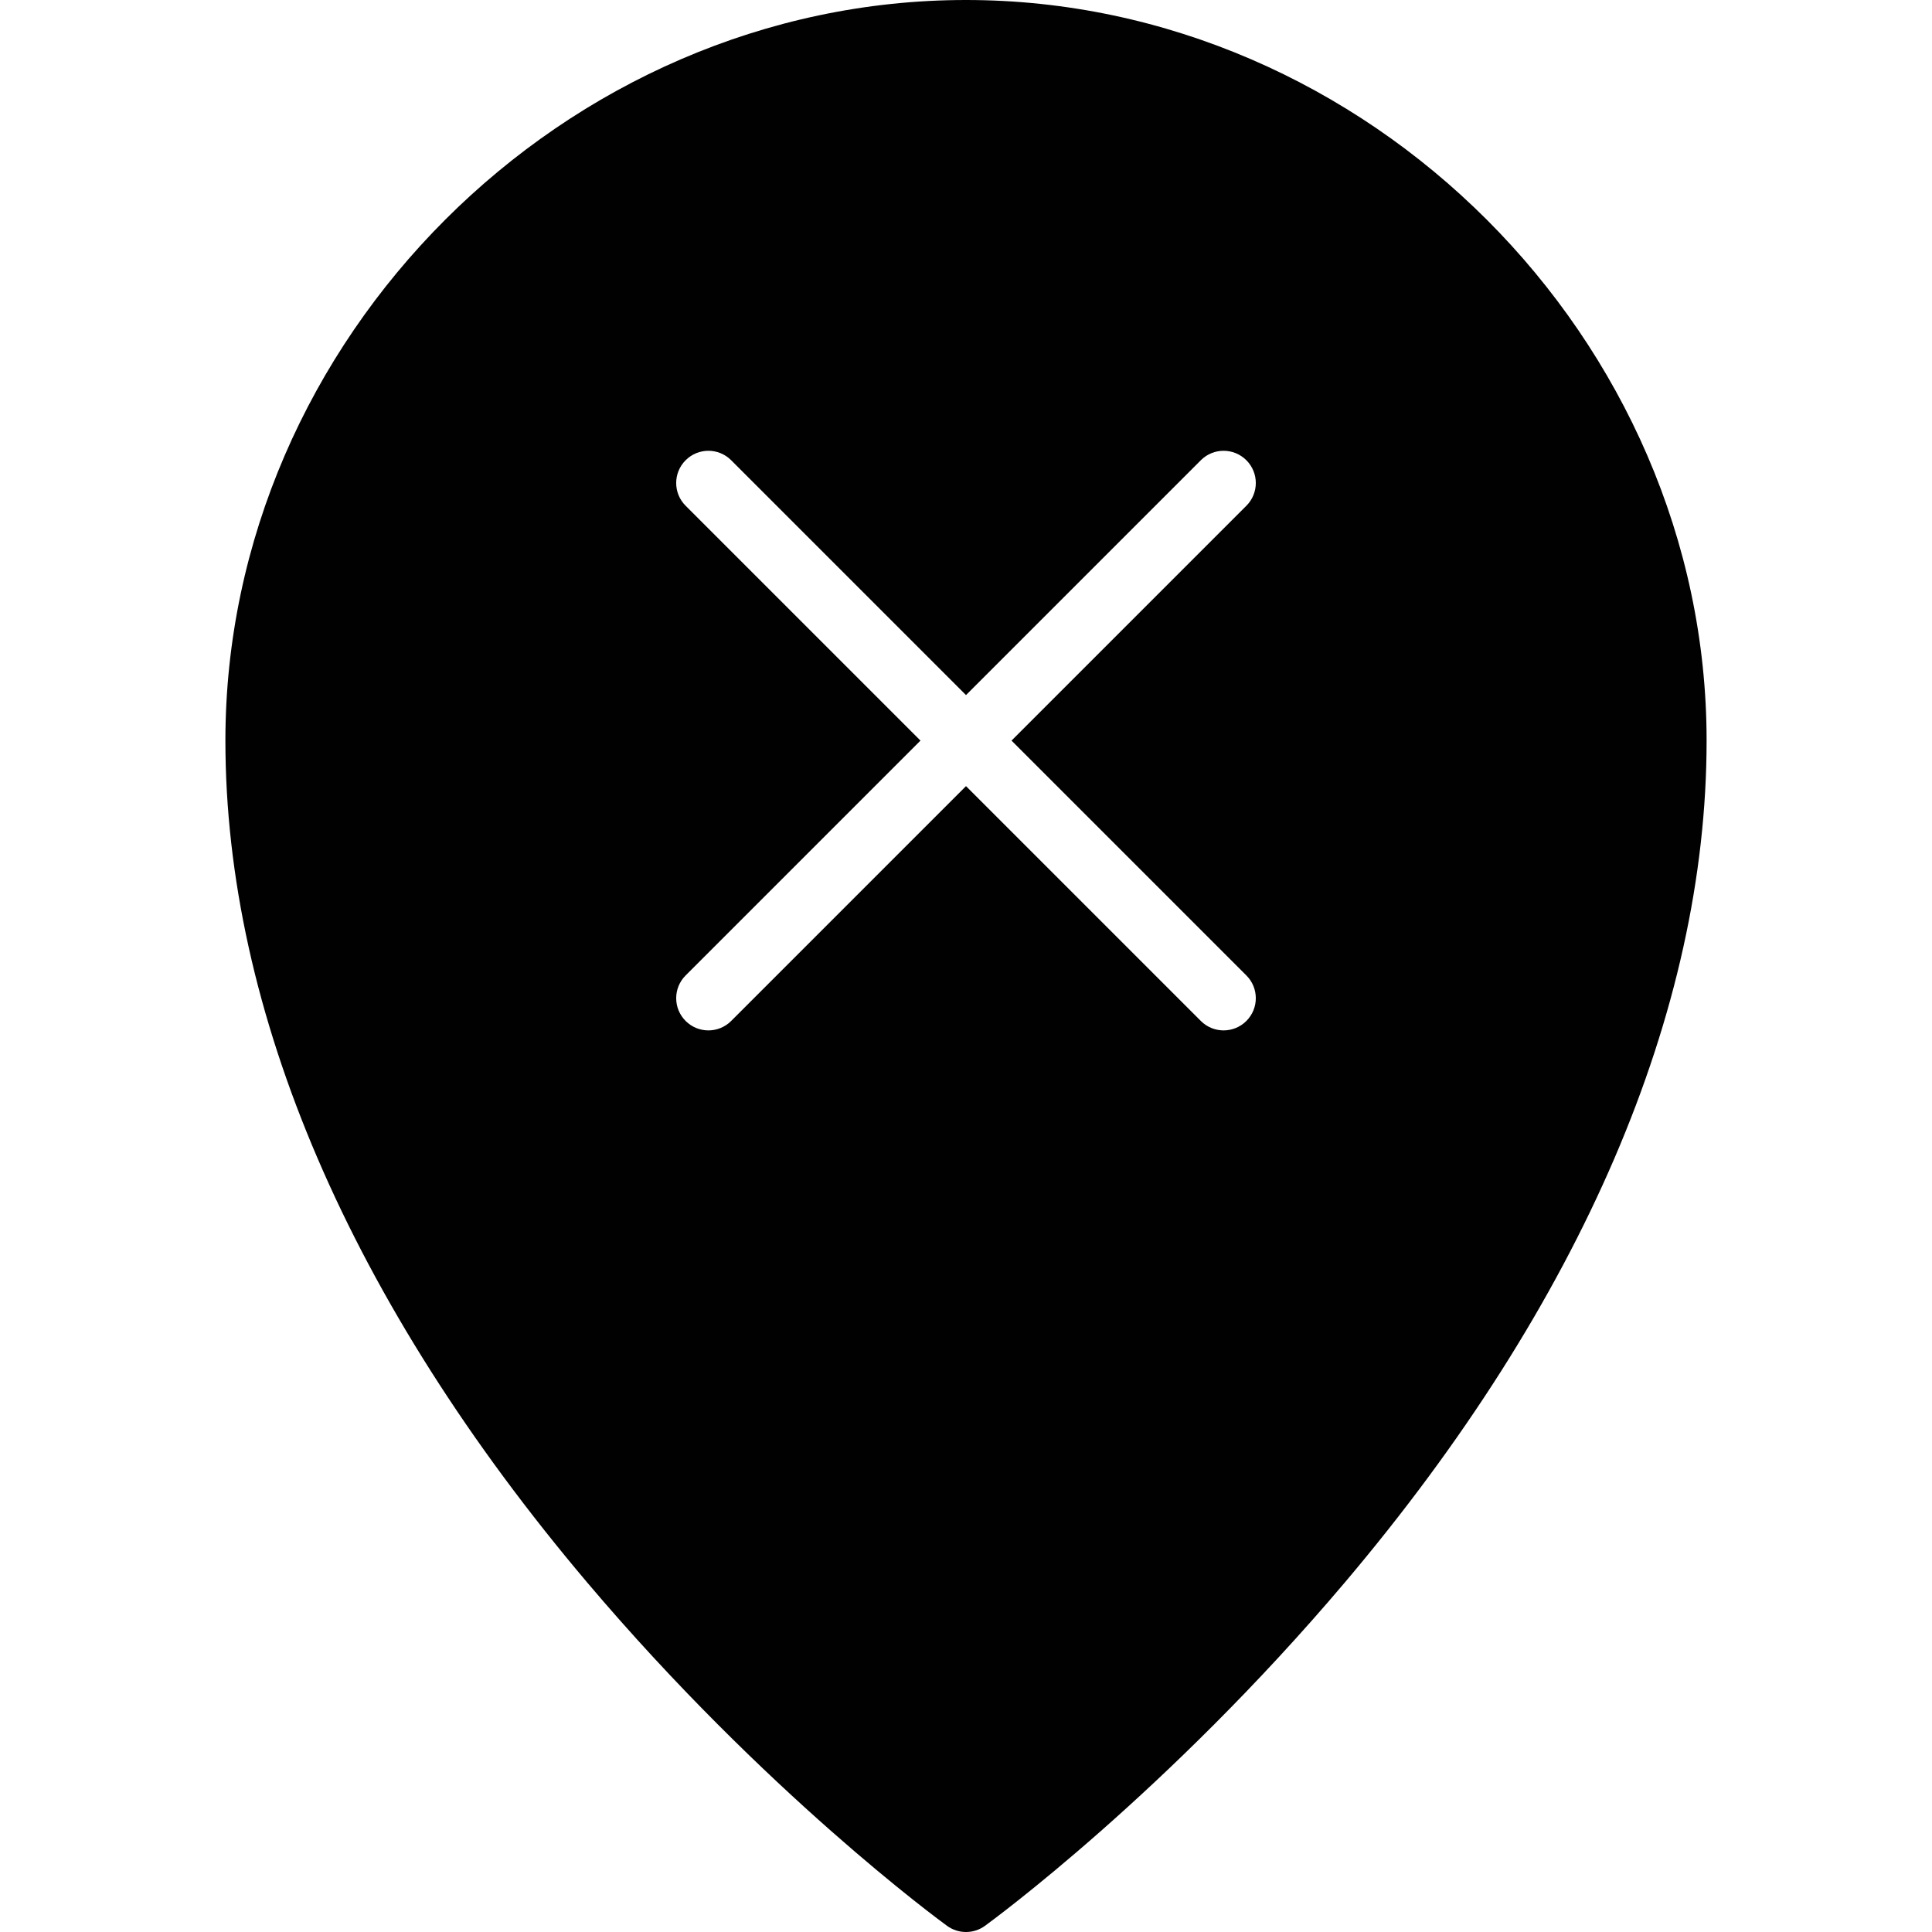 <?xml version="1.0" encoding="utf-8"?>
<!-- Generator: Adobe Illustrator 17.0.0, SVG Export Plug-In . SVG Version: 6.00 Build 0)  -->
<!DOCTYPE svg PUBLIC "-//W3C//DTD SVG 1.1//EN" "http://www.w3.org/Graphics/SVG/1.1/DTD/svg11.dtd">
<svg version="1.1" xmlns="http://www.w3.org/2000/svg" xmlns:xlink="http://www.w3.org/1999/xlink" x="0px" y="0px" width="60px"
	 height="60px" viewBox="0 0 60 60" enable-background="new 0 0 60 60" xml:space="preserve">
<g id="Layer_3">
	<path fill="#010101" d="M30,0C17.532,0,7,10.533,7,23c0,8.417,3.886,17.458,11.236,26.146c5.515,6.517,10.947,10.497,11.176,10.663
		C29.587,59.937,29.794,60,30,60c0.206,0,0.413-0.063,0.588-0.191c0.229-0.166,5.661-4.146,11.176-10.663
		C49.114,40.458,53,31.417,53,23C53,10.533,42.468,0,30,0z M38.707,30.293c0.391,0.391,0.391,1.023,0,1.414
		C38.512,31.902,38.256,32,38,32c-0.256,0-0.512-0.098-0.707-0.293L30,24.414l-7.293,7.293C22.512,31.902,22.256,32,22,32
		c-0.256,0-0.512-0.098-0.707-0.293c-0.391-0.391-0.391-1.023,0-1.414L28.586,23l-7.293-7.293c-0.391-0.391-0.391-1.023,0-1.414
		c0.391-0.391,1.023-0.391,1.414,0L30,21.586l7.293-7.293c0.391-0.391,1.023-0.391,1.414,0c0.391,0.391,0.391,1.023,0,1.414
		L31.414,23L38.707,30.293z"/>
</g>
<g id="nyt_x5F_exporter_x5F_info" display="none">
</g>
</svg>
